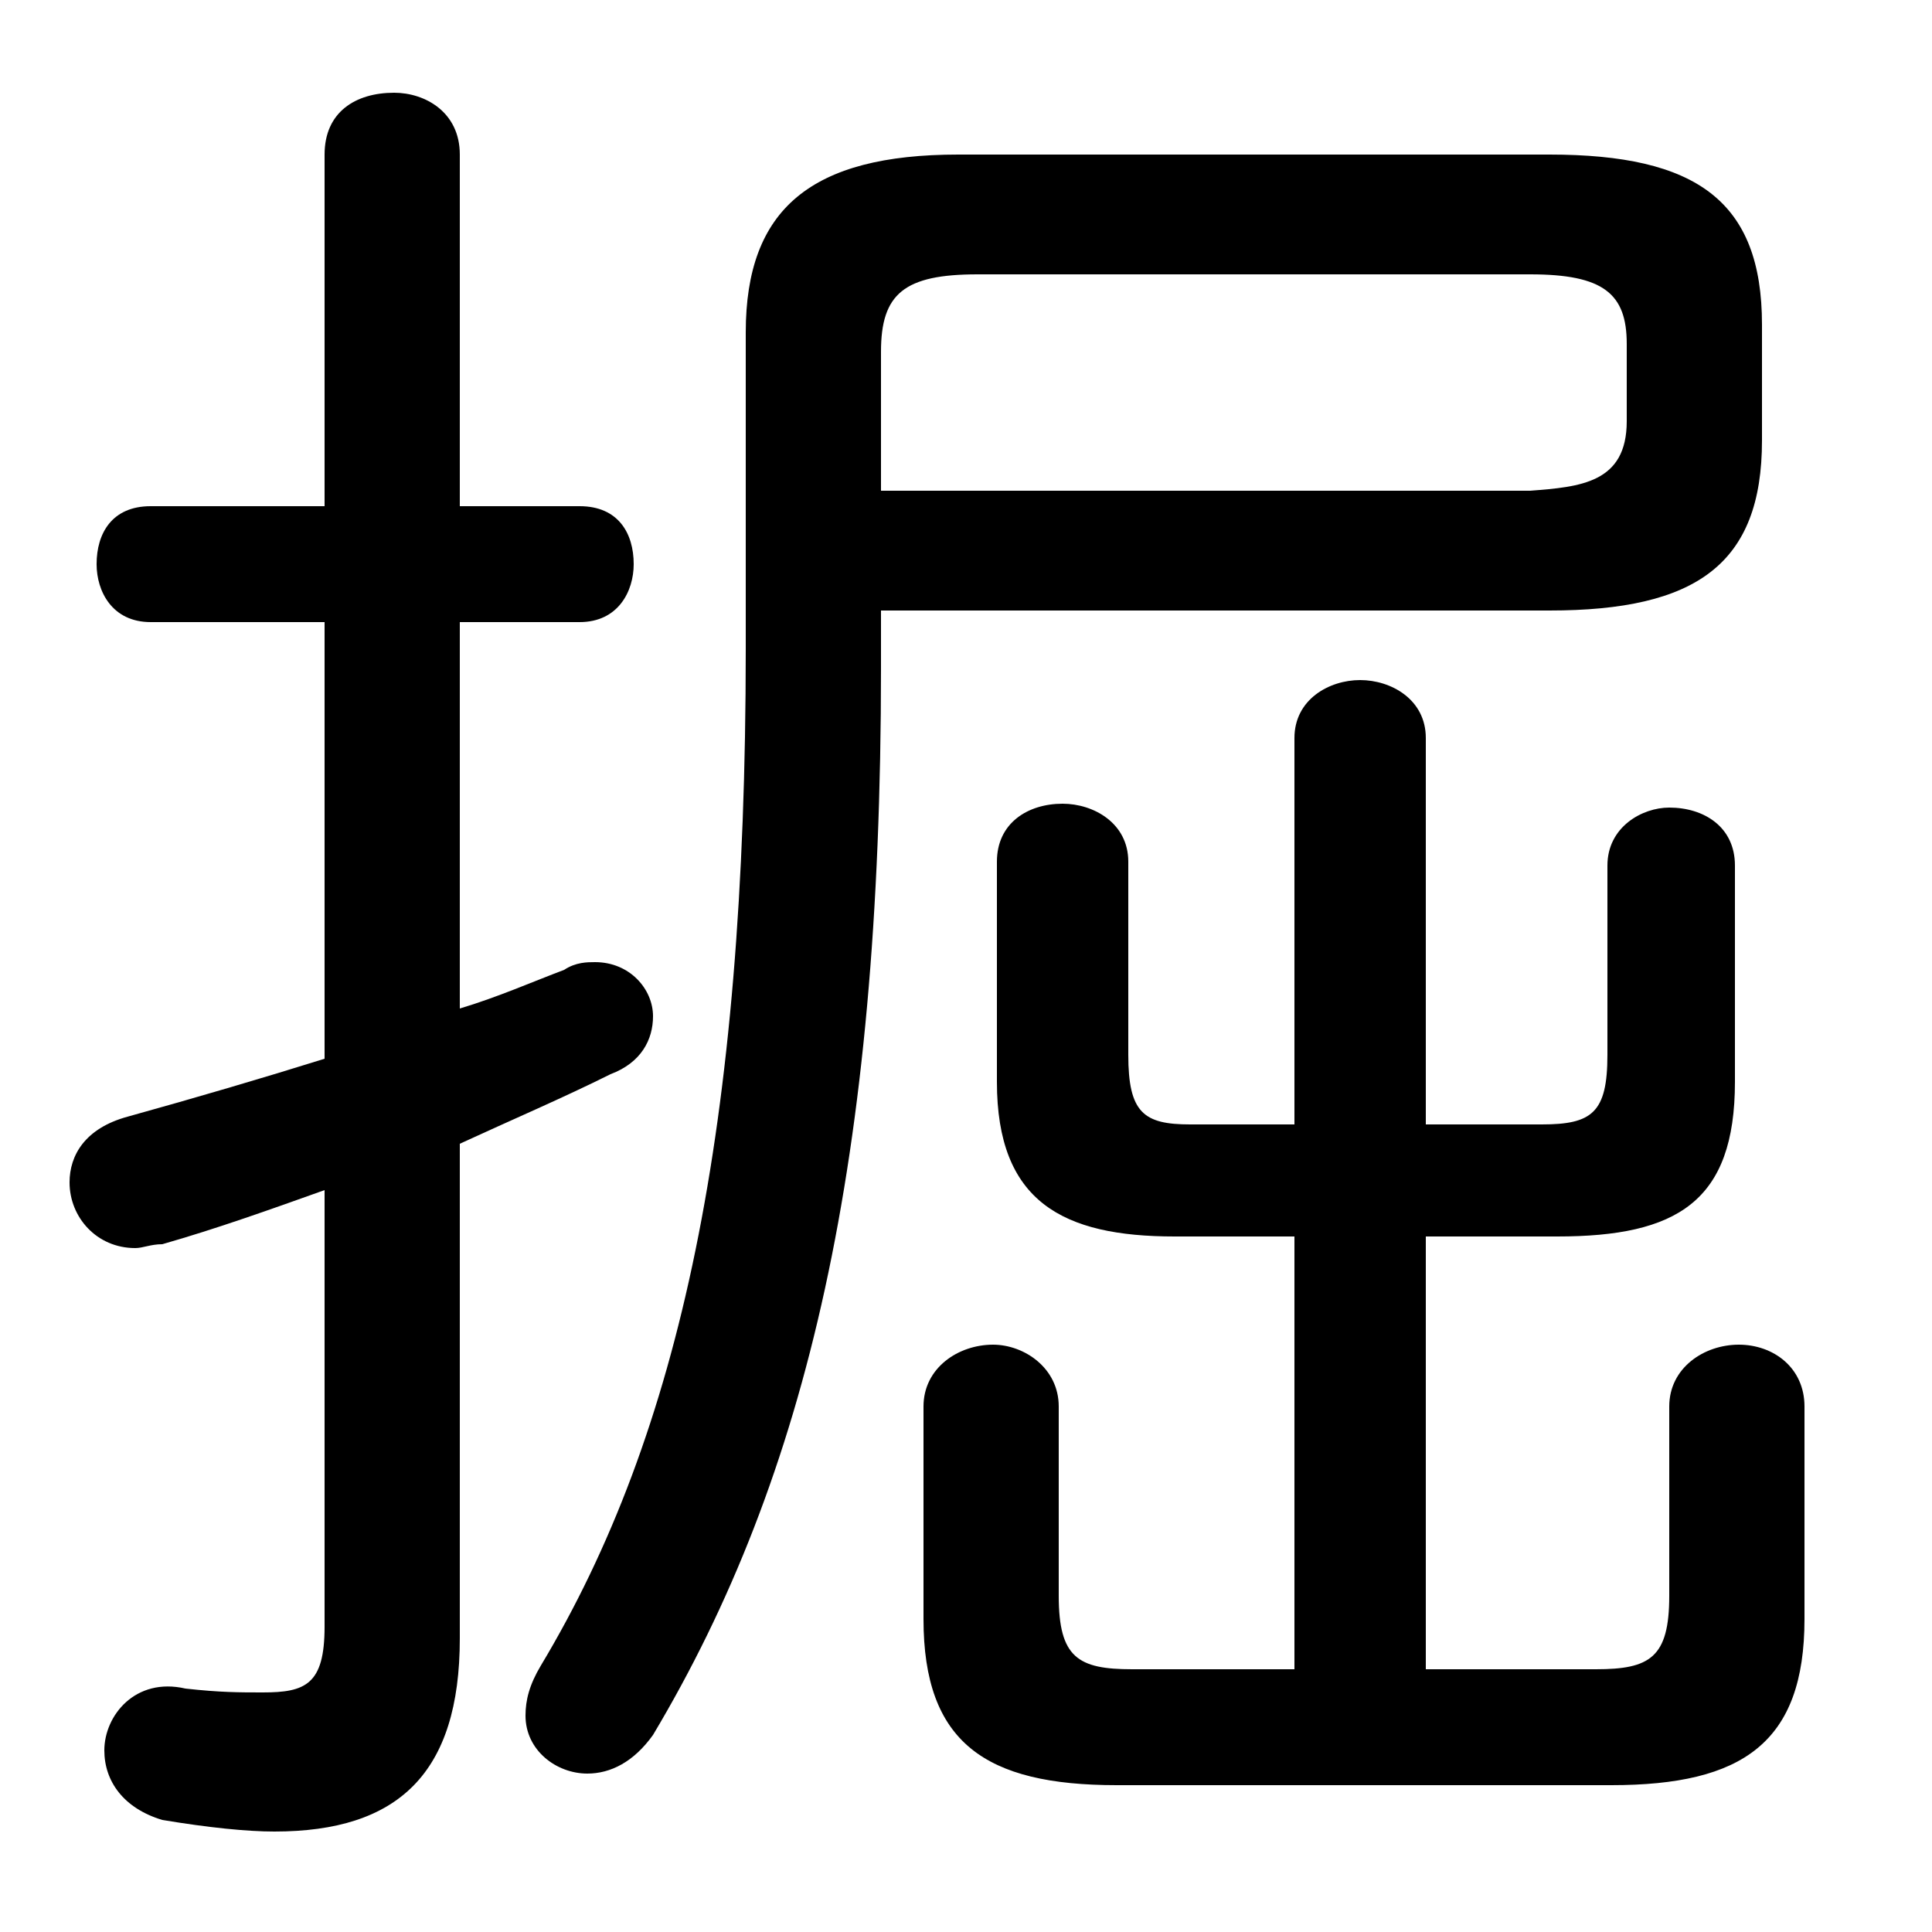 <svg xmlns="http://www.w3.org/2000/svg" viewBox="0 -44.0 50.0 50.0">
    <rect x="0" y="-44.0" width="50.0" height="50.0" fill="#808080" stroke="none"/>
    <g transform="scale(1, -1)">
        <!-- ボディの枠 -->
        <rect x="0" y="-6.0" width="50.0" height="50.0"
            stroke="white" fill="white"/>
        <!-- グリフ座標系の原点 -->
        <circle cx="0" cy="0" r="5" fill="white"/>
        <!-- グリフのアウトライン -->
        <g style="fill:black;stroke:#000000;stroke-width:0;stroke-linecap:round;stroke-linejoin:round;">
        <path d="M 22.8 28.2 L 40.1 28.2 C 43.9 28.2 45.6 29.4 45.6 32.6 L 45.6 35.6 C 45.6 38.8 43.9 40.0 40.1 40.0 L 24.8 40.0 C 21.0 40.0 19.3 38.6 19.3 35.4 L 19.3 27.2 C 19.3 14.8 17.6 6.9 14.0 0.9 C 13.7 0.4 13.6 0.0 13.6 -0.4 C 13.6 -1.3 14.4 -1.9 15.2 -1.9 C 15.8 -1.9 16.4 -1.6 16.9 -0.9 C 20.9 5.8 22.8 14.0 22.8 26.7 Z M 22.8 31.3 L 22.8 34.9 C 22.8 36.4 23.4 36.9 25.3 36.9 L 39.6 36.9 C 41.5 36.9 42.1 36.4 42.1 35.1 L 42.1 33.1 C 42.1 31.5 40.9 31.4 39.6 31.3 Z M 11.9 14.4 C 13.2 15.0 14.6 15.6 15.8 16.2 C 16.6 16.5 16.9 17.1 16.9 17.7 C 16.9 18.4 16.3 19.1 15.4 19.1 C 15.2 19.1 14.9 19.1 14.6 18.9 C 13.8 18.6 12.9 18.2 11.9 17.9 L 11.9 27.9 L 15.0 27.9 C 16.0 27.9 16.4 28.7 16.4 29.4 C 16.4 30.2 16.0 30.9 15.0 30.9 L 11.9 30.9 L 11.9 40.0 C 11.9 41.1 11.0 41.6 10.2 41.6 C 9.2 41.6 8.4 41.1 8.4 40.0 L 8.4 30.9 L 3.9 30.9 C 2.9 30.9 2.5 30.2 2.5 29.4 C 2.5 28.7 2.9 27.9 3.9 27.9 L 8.4 27.9 L 8.4 16.6 C 6.8 16.1 5.1 15.6 3.3 15.1 C 2.2 14.8 1.8 14.1 1.8 13.4 C 1.8 12.5 2.5 11.7 3.5 11.7 C 3.7 11.7 3.9 11.8 4.2 11.8 C 5.6 12.2 7.0 12.7 8.4 13.2 L 8.4 1.9 C 8.4 0.4 7.9 0.2 6.8 0.2 C 6.2 0.2 5.7 0.2 4.8 0.3 C 3.5 0.6 2.7 -0.4 2.7 -1.3 C 2.7 -2.1 3.2 -2.8 4.2 -3.1 C 5.4 -3.3 6.4 -3.4 7.1 -3.4 C 10.3 -3.4 11.9 -1.9 11.9 1.6 Z M 33.5 12.0 L 33.5 0.8 L 29.3 0.8 C 27.9 0.8 27.4 1.1 27.4 2.7 L 27.4 7.6 C 27.4 8.6 26.5 9.2 25.7 9.2 C 24.8 9.2 23.9 8.6 23.9 7.6 L 23.9 2.1 C 23.9 -1.1 25.5 -2.2 28.9 -2.2 L 41.7 -2.2 C 45.1 -2.2 46.7 -1.1 46.7 2.1 L 46.7 7.6 C 46.7 8.6 45.9 9.2 45.0 9.2 C 44.1 9.2 43.2 8.6 43.2 7.6 L 43.2 2.7 C 43.2 1.1 42.7 0.8 41.3 0.8 L 36.9 0.8 L 36.9 12.0 L 40.3 12.0 C 43.4 12.0 44.9 12.9 44.9 16.0 L 44.9 21.6 C 44.9 22.6 44.1 23.1 43.2 23.1 C 42.5 23.1 41.6 22.6 41.6 21.6 L 41.6 16.7 C 41.6 15.2 41.2 14.9 39.9 14.9 L 36.9 14.9 L 36.9 24.9 C 36.9 25.9 36.0 26.4 35.2 26.4 C 34.4 26.4 33.5 25.9 33.5 24.9 L 33.5 14.9 L 30.8 14.9 C 29.6 14.9 29.2 15.2 29.2 16.7 L 29.2 21.7 C 29.2 22.7 28.3 23.2 27.5 23.2 C 26.6 23.2 25.8 22.7 25.8 21.7 L 25.8 16.0 C 25.8 12.9 27.5 12.0 30.4 12.0 Z"/>
    </g>
    </g>
</svg>
